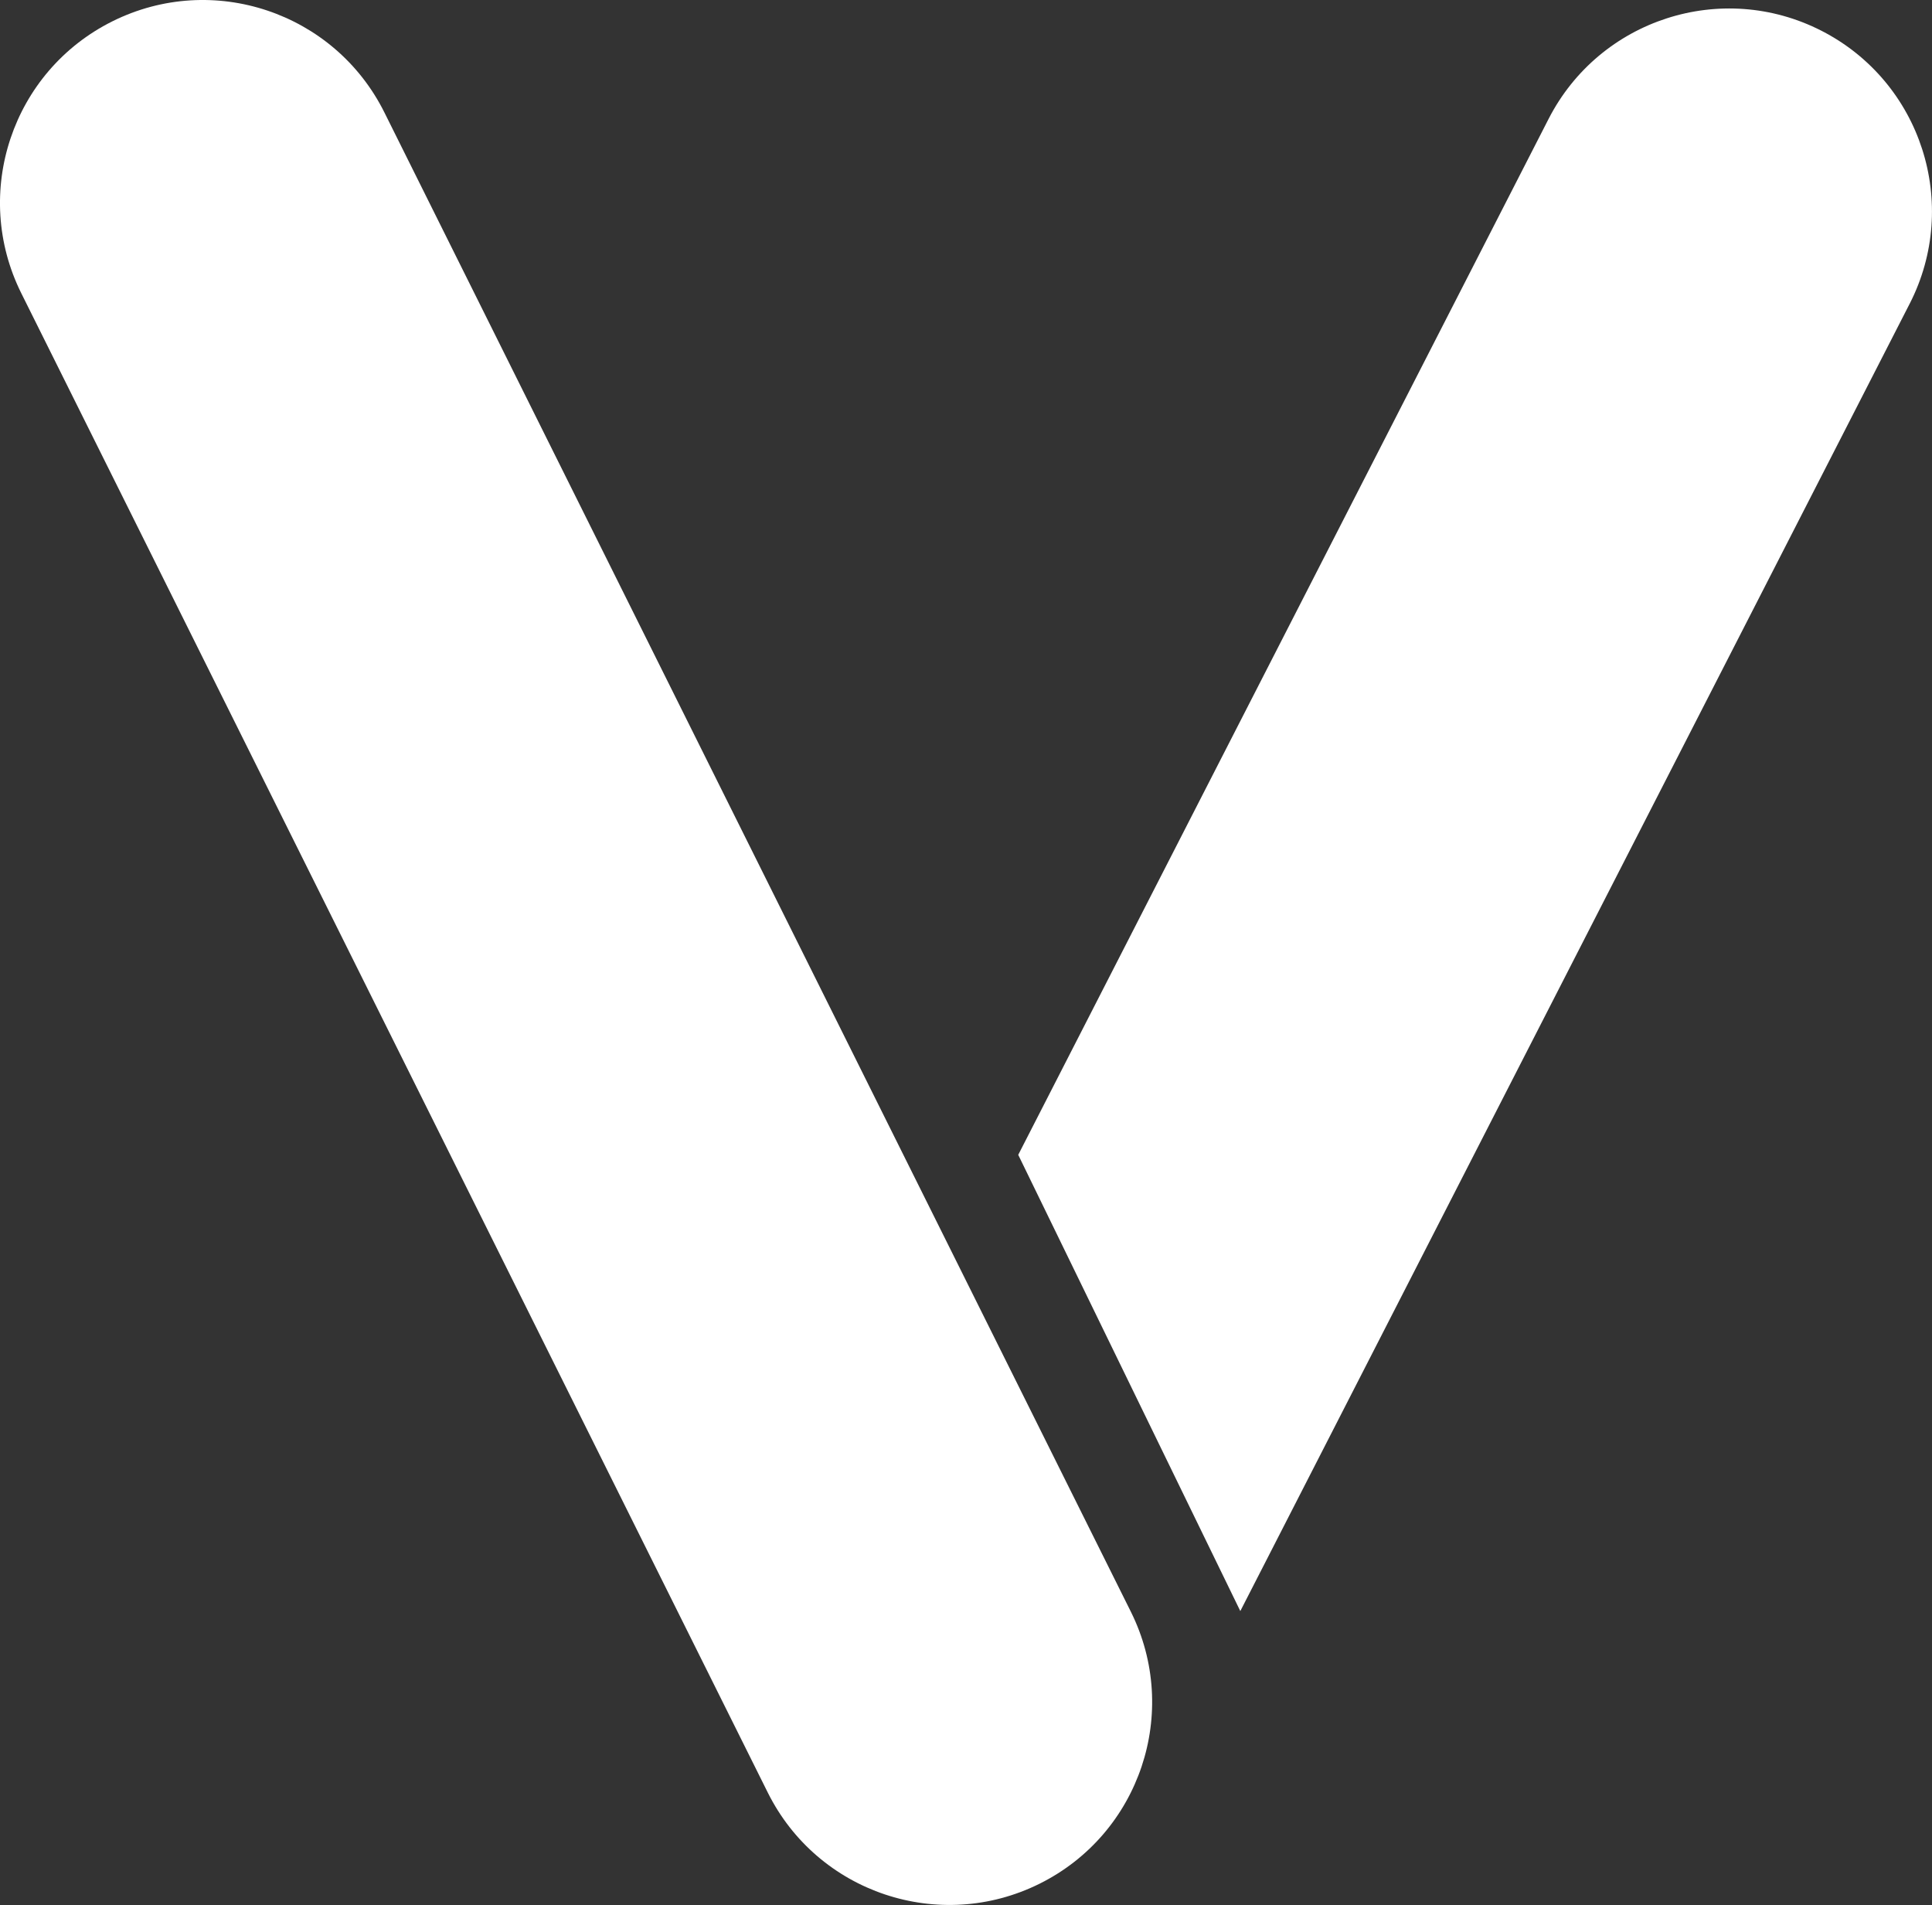 <svg version="1.1" id="图层_1" x="0px" y="0px" width="133.742px" height="131.868px" viewBox="0 0 133.742 131.868" enable-background="new 0 0 133.742 131.868" xml:space="preserve" xmlns="http://www.w3.org/2000/svg" xmlns:xlink="http://www.w3.org/1999/xlink" xmlns:xml="http://www.w3.org/XML/1998/namespace">
  <rect x="0" y="0" width="133.742" height="131.868" fill="#333333" stroke="none"/>
  <title>183</title>
  <path fill="#FFFFFF" d="M71.971,130.393c-6.941,3.455-15.369,0.63-18.824-6.311L1.474,20.3C-1.982,13.359,0.842,4.931,7.783,1.475
	c0.001,0,0.001-0.001,0.002-0.001l0,0c6.941-3.455,15.369-0.63,18.825,6.311l51.673,103.784
	C81.738,118.51,78.913,126.938,71.971,130.393L71.971,130.393z" class="color c1"/>
  <path fill="#FFFFFF" d="M70.487,79.941L107.2,8.232c3.533-6.902,11.993-9.633,18.895-6.1l0,0c6.902,3.533,9.633,11.992,6.101,18.894
	c0,0,0,0.001-0.001,0.001L95.042,93.592l-7.491,14.631l-1.691,3.3L70.487,79.941z" class="color c1"/>
</svg>
